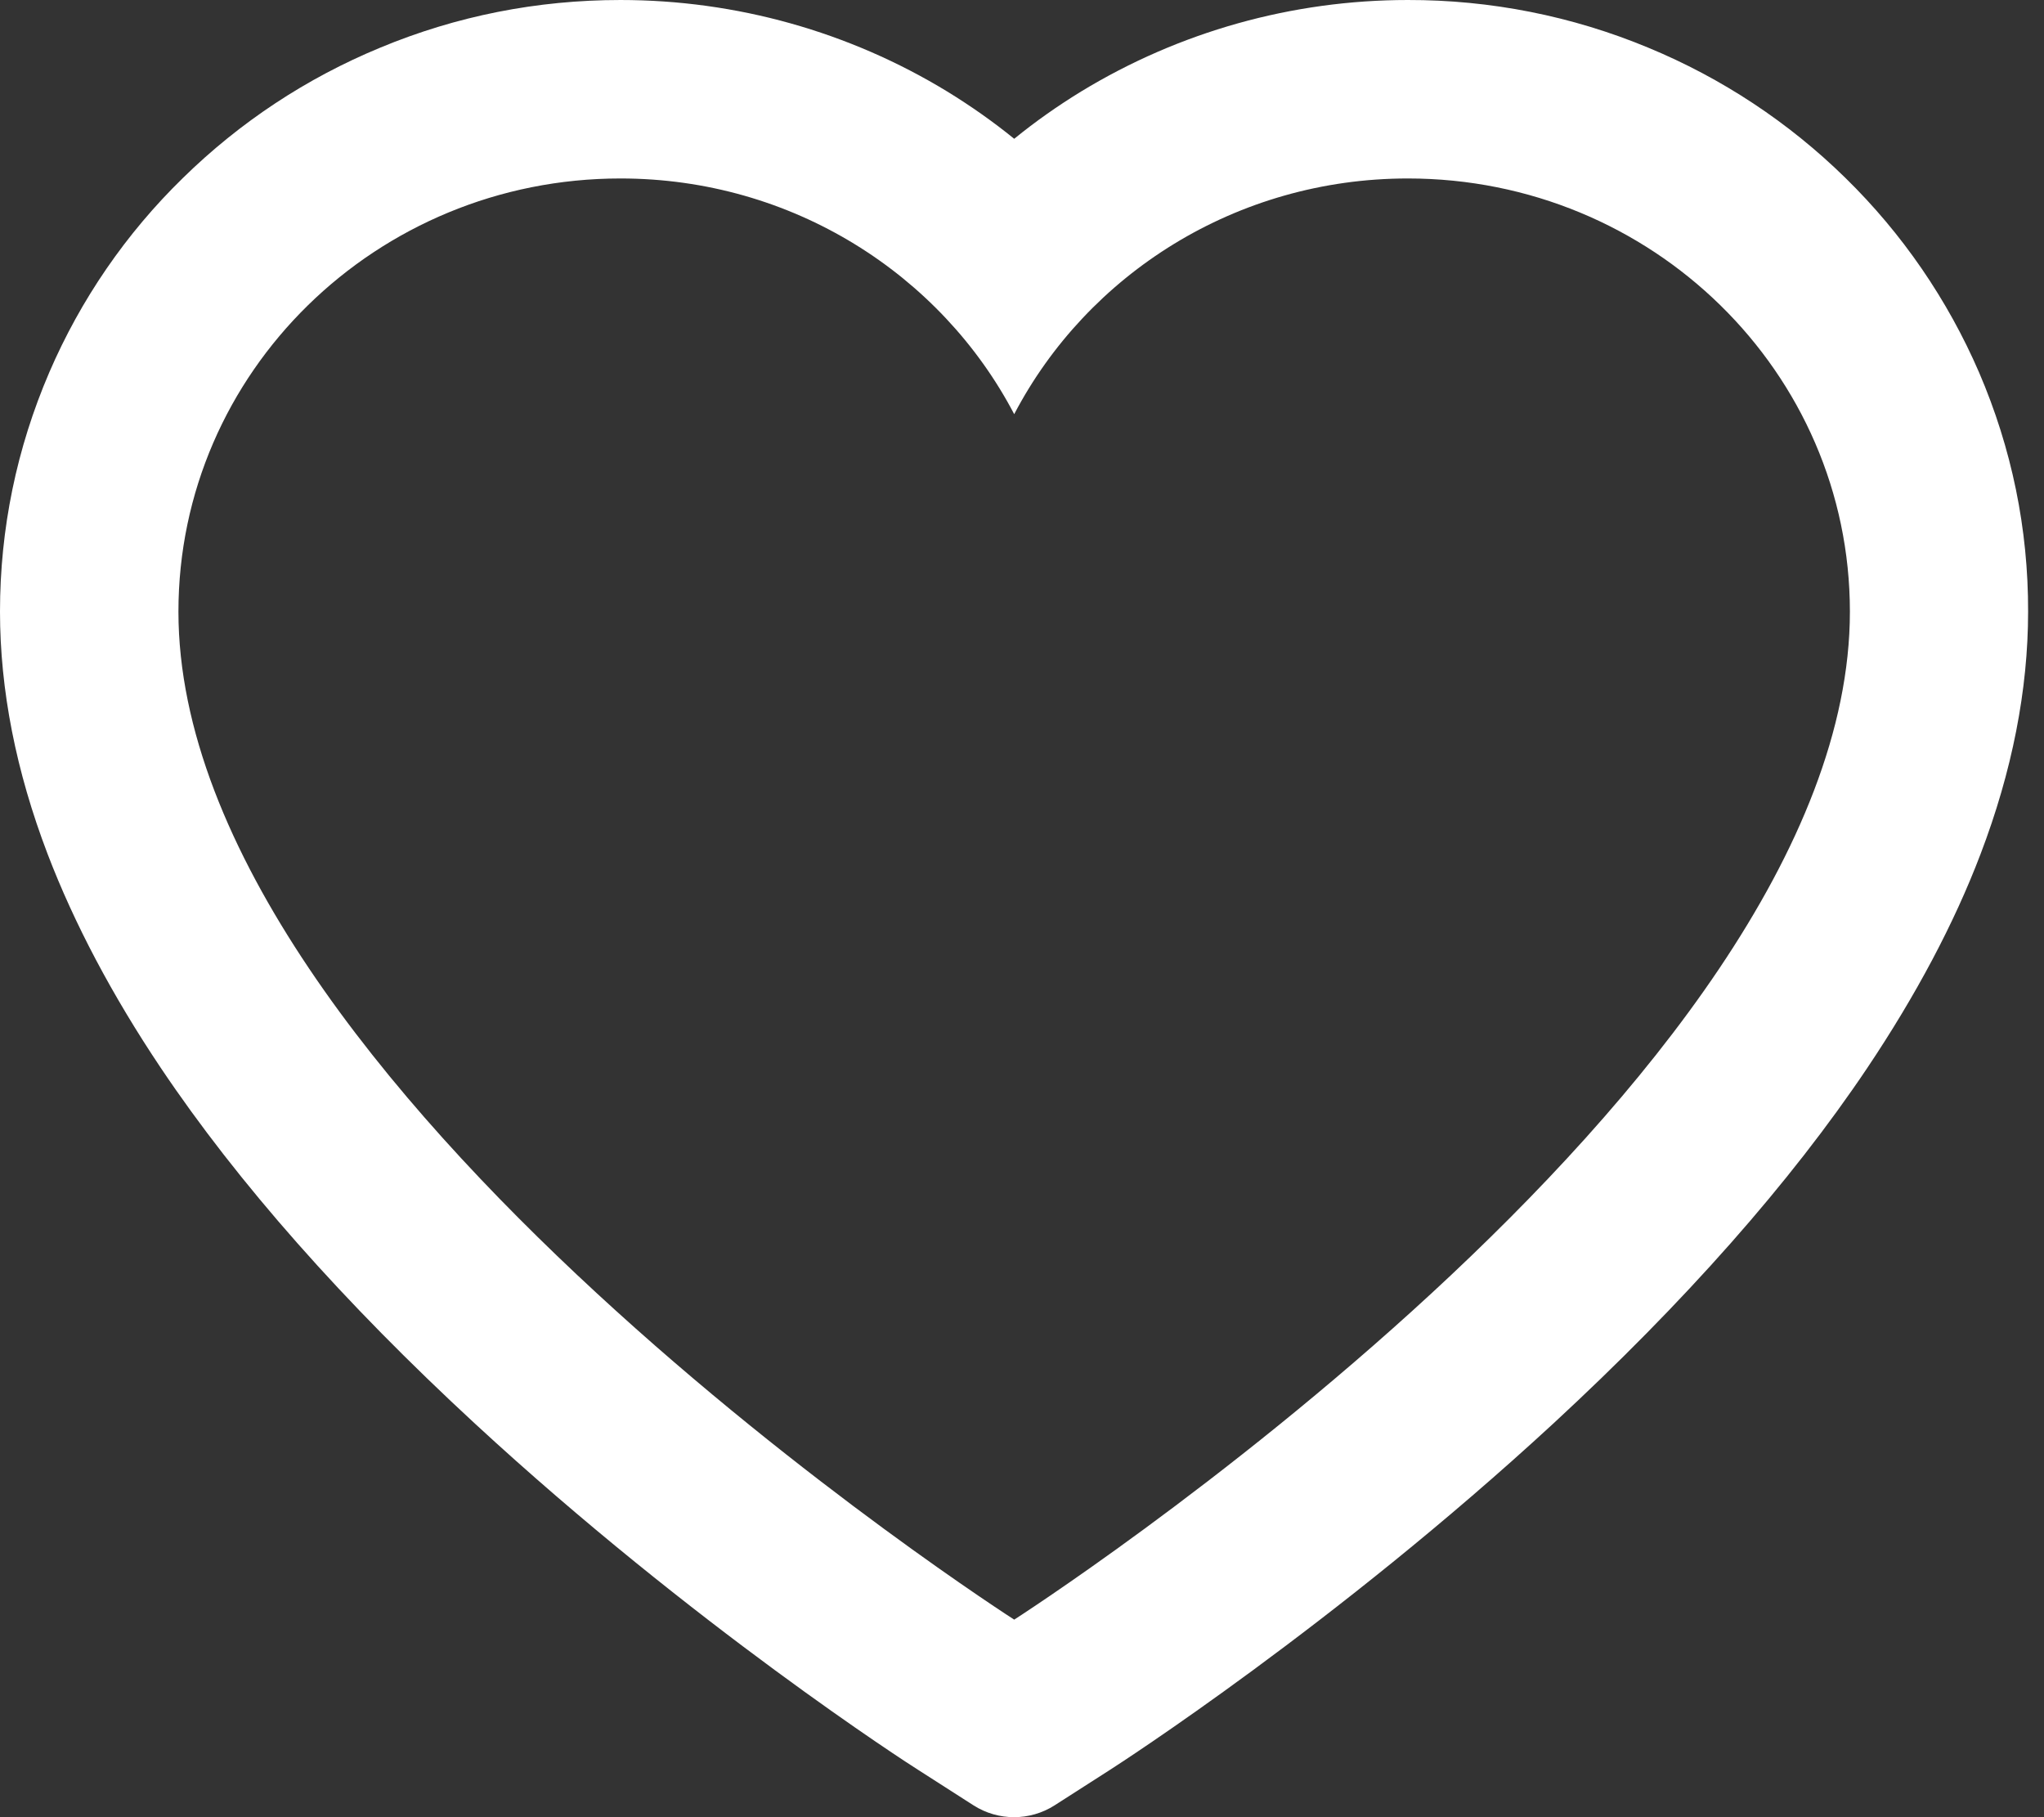 <svg width="27" height="24" viewBox="0 0 27 24" fill="none" xmlns="http://www.w3.org/2000/svg">
<rect x="0" y="0" width="27" height="24" fill="#333333" stroke="none"/>
<path d="M26.142 4.918C25.726 3.956 25.127 3.084 24.378 2.351C23.628 1.615 22.743 1.031 21.773 0.63C20.766 0.211 19.687 -0.002 18.597 2.1797e-05C17.068 2.1797e-05 15.577 0.419 14.28 1.209C13.97 1.399 13.676 1.606 13.397 1.833C13.117 1.606 12.823 1.399 12.513 1.209C11.217 0.419 9.725 2.1797e-05 8.196 2.1797e-05C7.095 2.1797e-05 6.028 0.211 5.021 0.63C4.047 1.033 3.169 1.613 2.416 2.351C1.665 3.083 1.066 3.955 0.651 4.918C0.22 5.92 0 6.984 0 8.078C0 9.111 0.211 10.187 0.63 11.282C0.98 12.197 1.482 13.146 2.124 14.104C3.141 15.62 4.54 17.202 6.277 18.805C9.154 21.462 12.004 23.298 12.125 23.373L12.86 23.844C13.186 24.052 13.604 24.052 13.93 23.844L14.665 23.373C14.786 23.295 17.633 21.462 20.514 18.805C22.25 17.202 23.649 15.62 24.666 14.104C25.308 13.146 25.813 12.197 26.161 11.282C26.579 10.187 26.79 9.111 26.79 8.078C26.793 6.984 26.573 5.92 26.142 4.918ZM13.397 21.391C13.397 21.391 2.357 14.318 2.357 8.078C2.357 4.918 4.971 2.357 8.196 2.357C10.463 2.357 12.429 3.622 13.397 5.47C14.364 3.622 16.33 2.357 18.597 2.357C21.822 2.357 24.436 4.918 24.436 8.078C24.436 14.318 13.397 21.391 13.397 21.391Z" fill="white"/>
</svg>
